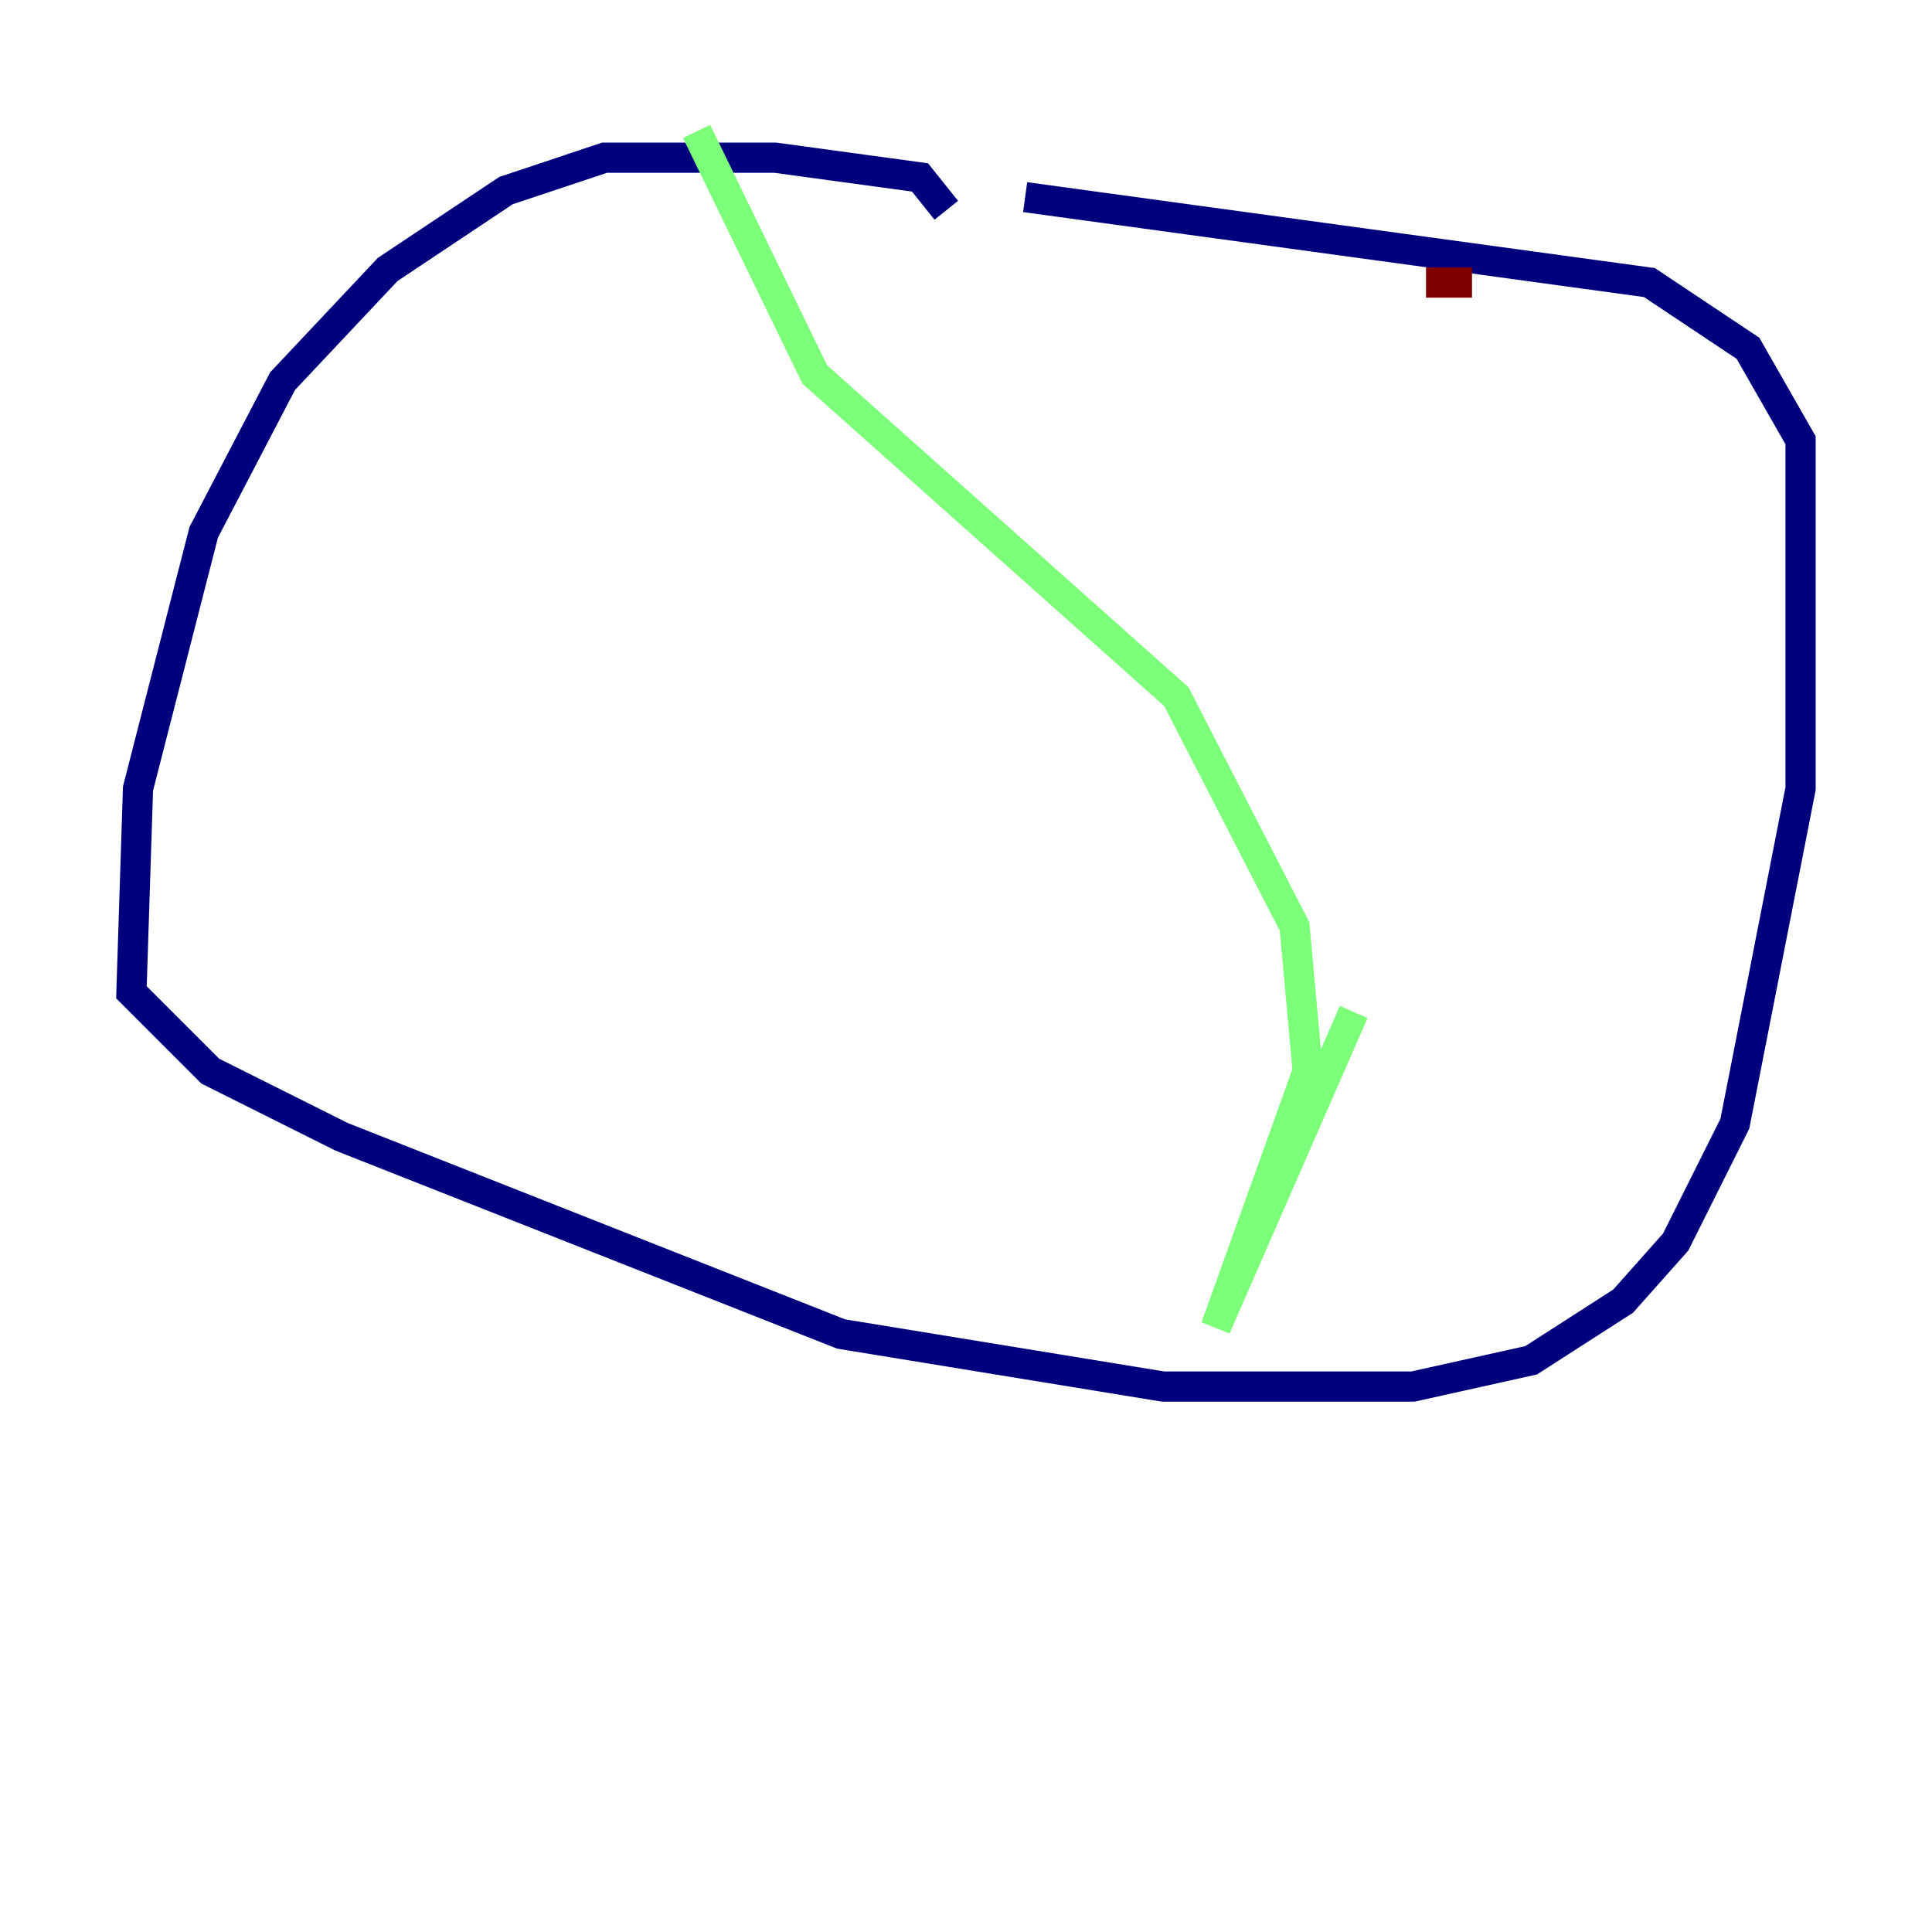 <?xml version="1.0" encoding="utf-8" ?>
<svg baseProfile="tiny" height="128" version="1.2" viewBox="0,0,128,128" width="128" xmlns="http://www.w3.org/2000/svg" xmlns:ev="http://www.w3.org/2001/xml-events" xmlns:xlink="http://www.w3.org/1999/xlink"><defs /><polyline fill="none" points="62.694,13.932 60.952,11.755 51.374,10.449 40.054,10.449 33.524,12.626 25.687,17.85 18.721,25.252 13.497,35.265 9.143,52.245 8.707,65.742 13.932,70.966 22.64,75.32 55.728,88.381 77.061,91.864 93.605,91.864 101.442,90.122 107.537,86.204 111.02,82.286 114.939,74.449 119.293,52.245 119.293,29.17 115.809,23.075 109.279,18.721 67.918,13.061" stroke="#00007f" stroke-width="2" /><polyline fill="none" points="46.15,8.707 53.986,24.816 77.932,46.15 85.769,61.388 86.639,70.966 80.544,87.946 89.687,67.048" stroke="#7cff79" stroke-width="2" /><polyline fill="none" points="97.524,18.721 94.476,18.721" stroke="#7f0000" stroke-width="2" /></svg>